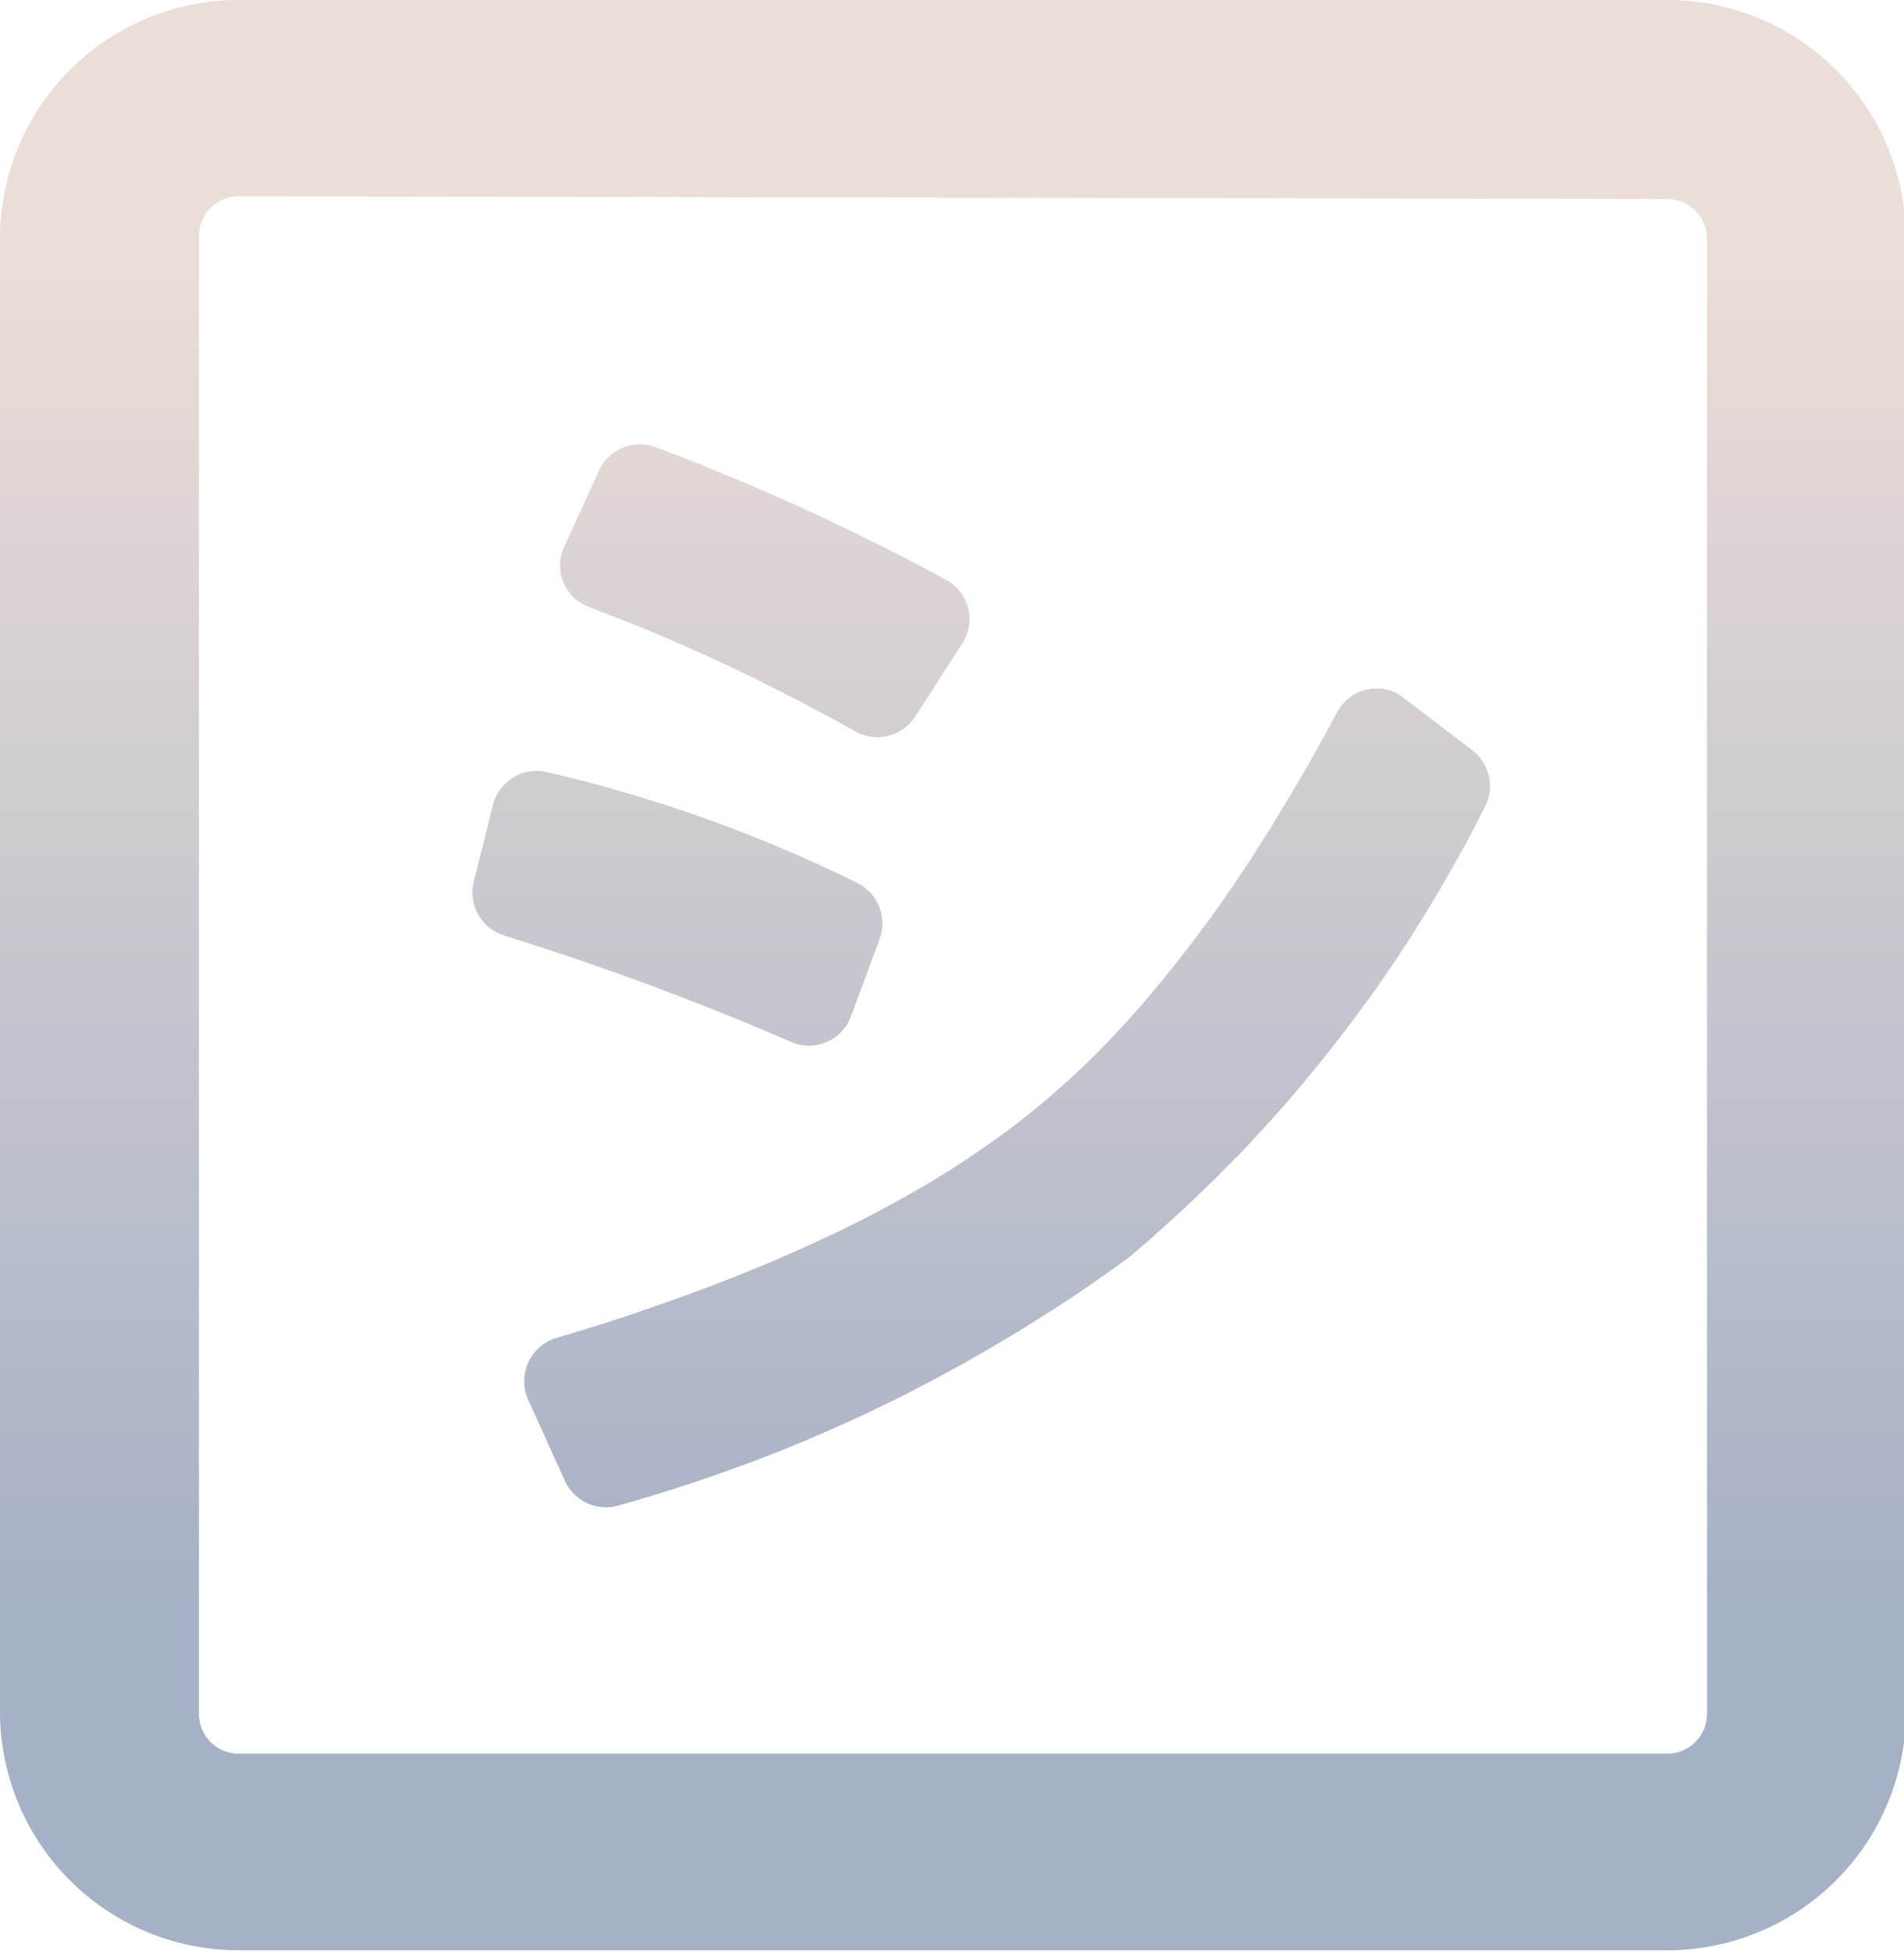<svg id="圖層_1" data-name="圖層 1" xmlns="http://www.w3.org/2000/svg" xmlns:xlink="http://www.w3.org/1999/xlink" viewBox="0 0 47.85 49.01"><defs><style>.cls-1{fill:url(#未命名漸層_86);}.cls-2{fill:url(#未命名漸層_86-2);}.cls-3{clip-path:url(#clip-path);}.cls-4{fill:url(#未命名漸層_86-4);}.cls-5{fill:url(#未命名漸層_86-9);}.cls-6{fill:url(#未命名漸層_86-21);}</style><linearGradient id="未命名漸層_86" x1="24.66" y1="6.81" x2="24.66" y2="40.35" gradientUnits="userSpaceOnUse"><stop offset="0" stop-color="#ebddd7"/><stop offset="1" stop-color="#a5b1c6"/></linearGradient><linearGradient id="未命名漸層_86-2" x1="23.92" y1="6.81" x2="23.92" y2="40.35" xlink:href="#未命名漸層_86"/><clipPath id="clip-path"><path class="cls-1" d="M22.1,23.6l-.72,1.94a1.12,1.12,0,0,1-1.53.62,70.92,70.92,0,0,0-7.19-2.66,1.13,1.13,0,0,1-.75-1.35l.48-1.93a1.13,1.13,0,0,1,1.35-.82,36,36,0,0,1,7.81,2.79A1.13,1.13,0,0,1,22.1,23.6ZM37,18.85a1.13,1.13,0,0,1,.31,1.43,35.6,35.6,0,0,1-8.93,11.3,39.78,39.78,0,0,1-12.82,6.24,1.13,1.13,0,0,1-1.36-.61l-.93-2.06A1.13,1.13,0,0,1,14,33.61q7.57-2.24,11.75-5.53T33.6,17.9a1.12,1.12,0,0,1,1.67-.37ZM24.2,16.14,23,18a1.13,1.13,0,0,1-1.51.37,48.91,48.91,0,0,0-6.68-3.12,1.11,1.11,0,0,1-.63-1.51l.87-1.91a1.13,1.13,0,0,1,1.43-.59,56.79,56.79,0,0,1,7.31,3.34A1.12,1.12,0,0,1,24.2,16.14Z"/></clipPath><linearGradient id="未命名漸層_86-4" x1="19.24" y1="6.81" x2="19.24" y2="40.35" xlink:href="#未命名漸層_86"/><linearGradient id="未命名漸層_86-9" x1="25.27" y1="6.81" x2="25.27" y2="40.35" xlink:href="#未命名漸層_86"/><linearGradient id="未命名漸層_86-21" x1="17.03" y1="6.81" x2="17.03" y2="40.35" xlink:href="#未命名漸層_86"/></defs><title>logo</title><path class="cls-2" d="M41.9,49H6A6,6,0,0,1,0,43.06V6A6,6,0,0,1,6,0H41.9a6,6,0,0,1,6,6V43.06A6,6,0,0,1,41.9,49ZM6,4.93a1,1,0,0,0-1,1V43.06a1,1,0,0,0,1,1H41.9a1,1,0,0,0,1-1V6a1,1,0,0,0-1-1Z"/><path class="cls-1" d="M22.1,23.6l-.72,1.94a1.12,1.12,0,0,1-1.53.62,70.92,70.92,0,0,0-7.19-2.66,1.13,1.13,0,0,1-.75-1.35l.48-1.93a1.13,1.13,0,0,1,1.35-.82,36,36,0,0,1,7.81,2.79A1.13,1.13,0,0,1,22.1,23.6ZM37,18.85a1.13,1.13,0,0,1,.31,1.43,35.6,35.6,0,0,1-8.93,11.3,39.78,39.78,0,0,1-12.82,6.24,1.13,1.13,0,0,1-1.36-.61l-.93-2.06A1.13,1.13,0,0,1,14,33.61q7.57-2.24,11.75-5.53T33.6,17.9a1.12,1.12,0,0,1,1.67-.37ZM24.2,16.14,23,18a1.13,1.13,0,0,1-1.51.37,48.91,48.91,0,0,0-6.68-3.12,1.11,1.11,0,0,1-.63-1.51l.87-1.91a1.13,1.13,0,0,1,1.43-.59,56.79,56.79,0,0,1,7.31,3.34A1.12,1.12,0,0,1,24.2,16.14Z"/><g class="cls-3"><rect class="cls-4" x="13.93" y="11" width="10.61" height="0.74"/><rect class="cls-4" x="13.93" y="11.74" width="10.61" height="1.93"/><rect class="cls-4" x="13.93" y="13.67" width="10.61" height="1.93"/><rect class="cls-4" x="13.93" y="15.6" width="10.61" height="1.93"/><rect class="cls-4" x="13.93" y="17.52" width="10.61" height="1.11"/><rect class="cls-5" x="12.98" y="17.11" width="24.59" height="0.41"/><rect class="cls-5" x="12.98" y="17.52" width="24.59" height="1.93"/><rect class="cls-5" x="12.98" y="19.45" width="24.59" height="1.93"/><rect class="cls-5" x="12.98" y="21.38" width="24.59" height="1.93"/><rect class="cls-5" x="12.98" y="23.31" width="24.59" height="1.93"/><rect class="cls-5" x="12.98" y="25.24" width="24.59" height="1.93"/><rect class="cls-5" x="12.98" y="27.16" width="24.59" height="1.93"/><rect class="cls-5" x="12.98" y="29.09" width="24.59" height="1.93"/><rect class="cls-5" x="12.98" y="31.02" width="24.59" height="1.93"/><rect class="cls-5" x="12.98" y="32.95" width="24.59" height="1.93"/><rect class="cls-5" x="12.98" y="34.88" width="24.59" height="1.93"/><rect class="cls-5" x="12.98" y="36.8" width="24.59" height="1.19"/><rect class="cls-6" x="11.76" y="19.25" width="10.53" height="0.2"/><rect class="cls-6" x="11.76" y="19.45" width="10.53" height="1.93"/><rect class="cls-6" x="11.76" y="21.38" width="10.53" height="1.93"/><rect class="cls-6" x="11.76" y="23.31" width="10.53" height="1.93"/><rect class="cls-6" x="11.76" y="25.24" width="10.53" height="1.2"/></g></svg>
